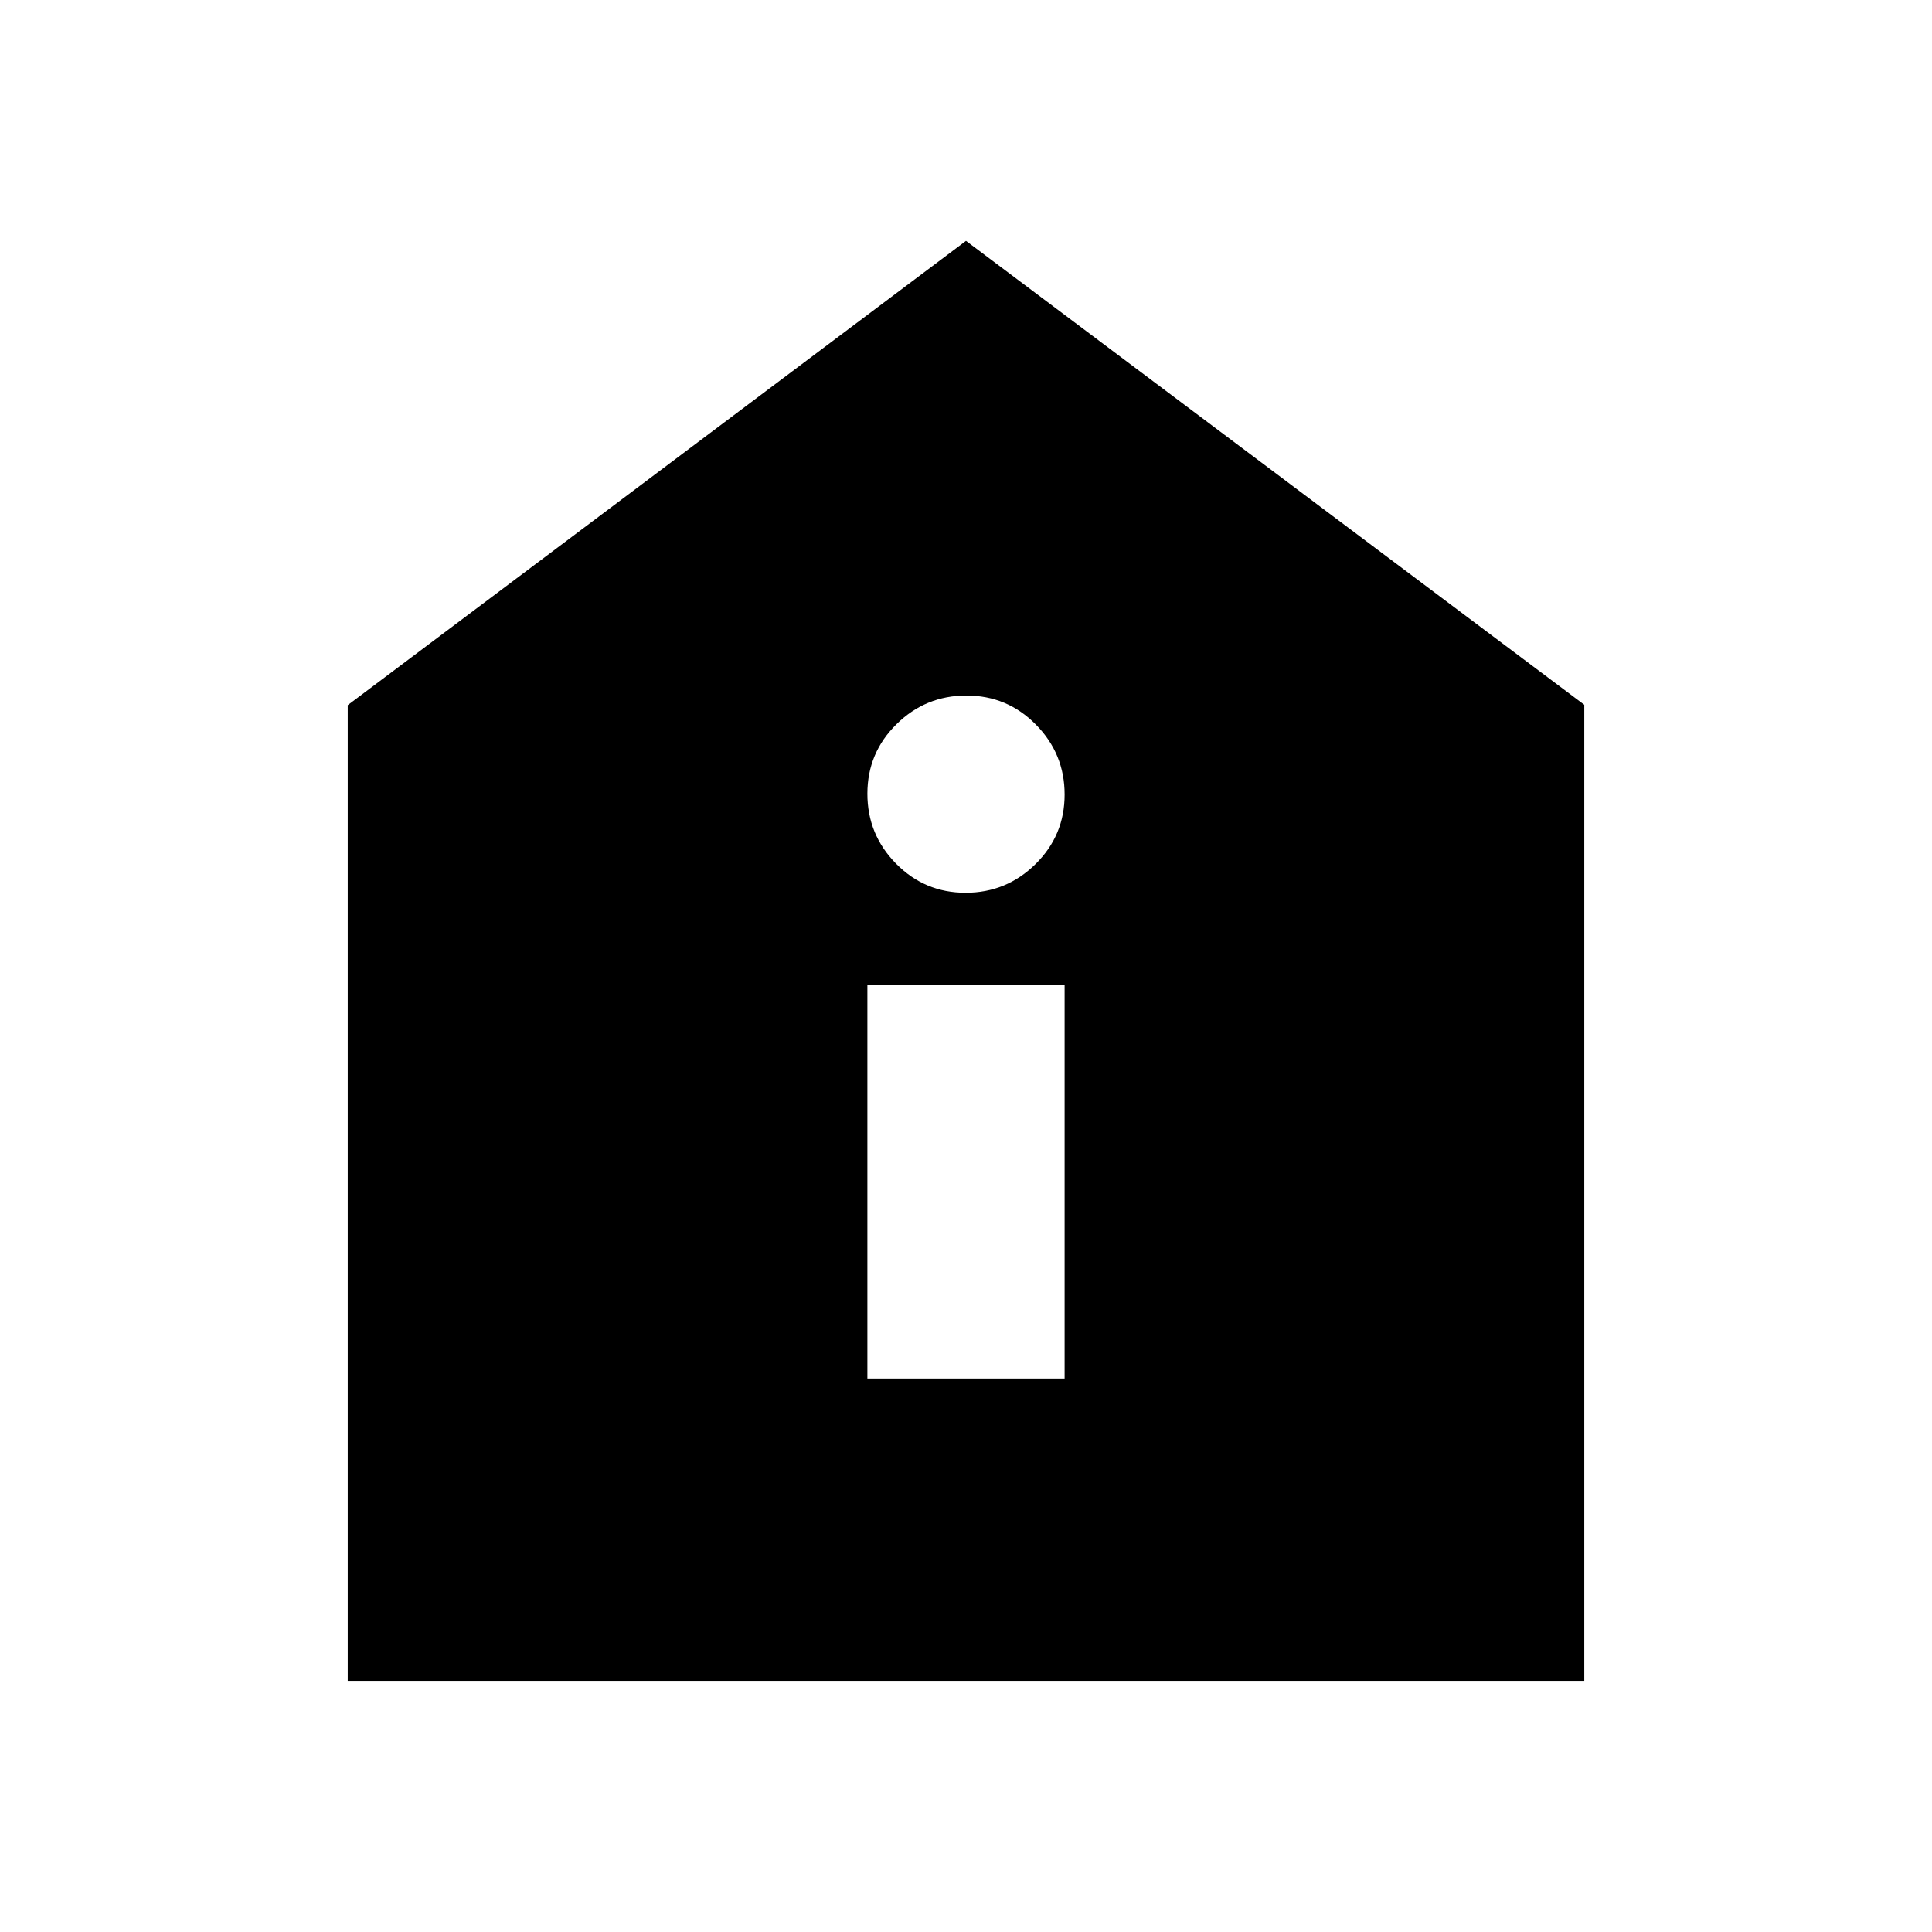 <svg xmlns="http://www.w3.org/2000/svg" height="20" viewBox="0 -960 960 960" width="20"><path d="M431-275h98v-195.39h-98V-275Zm48.79-241.39q20.3 0 34.75-14.25Q529-544.88 529-565.18q0-20.3-14.25-34.75-14.24-14.46-34.54-14.46-20.3 0-34.75 14.25Q431-585.9 431-565.6q0 20.3 14.25 34.75 14.24 14.46 34.54 14.46ZM172.78-124.78v-484.83L480-840.31 787.22-609.8v485.02H172.78Z"/></svg>
